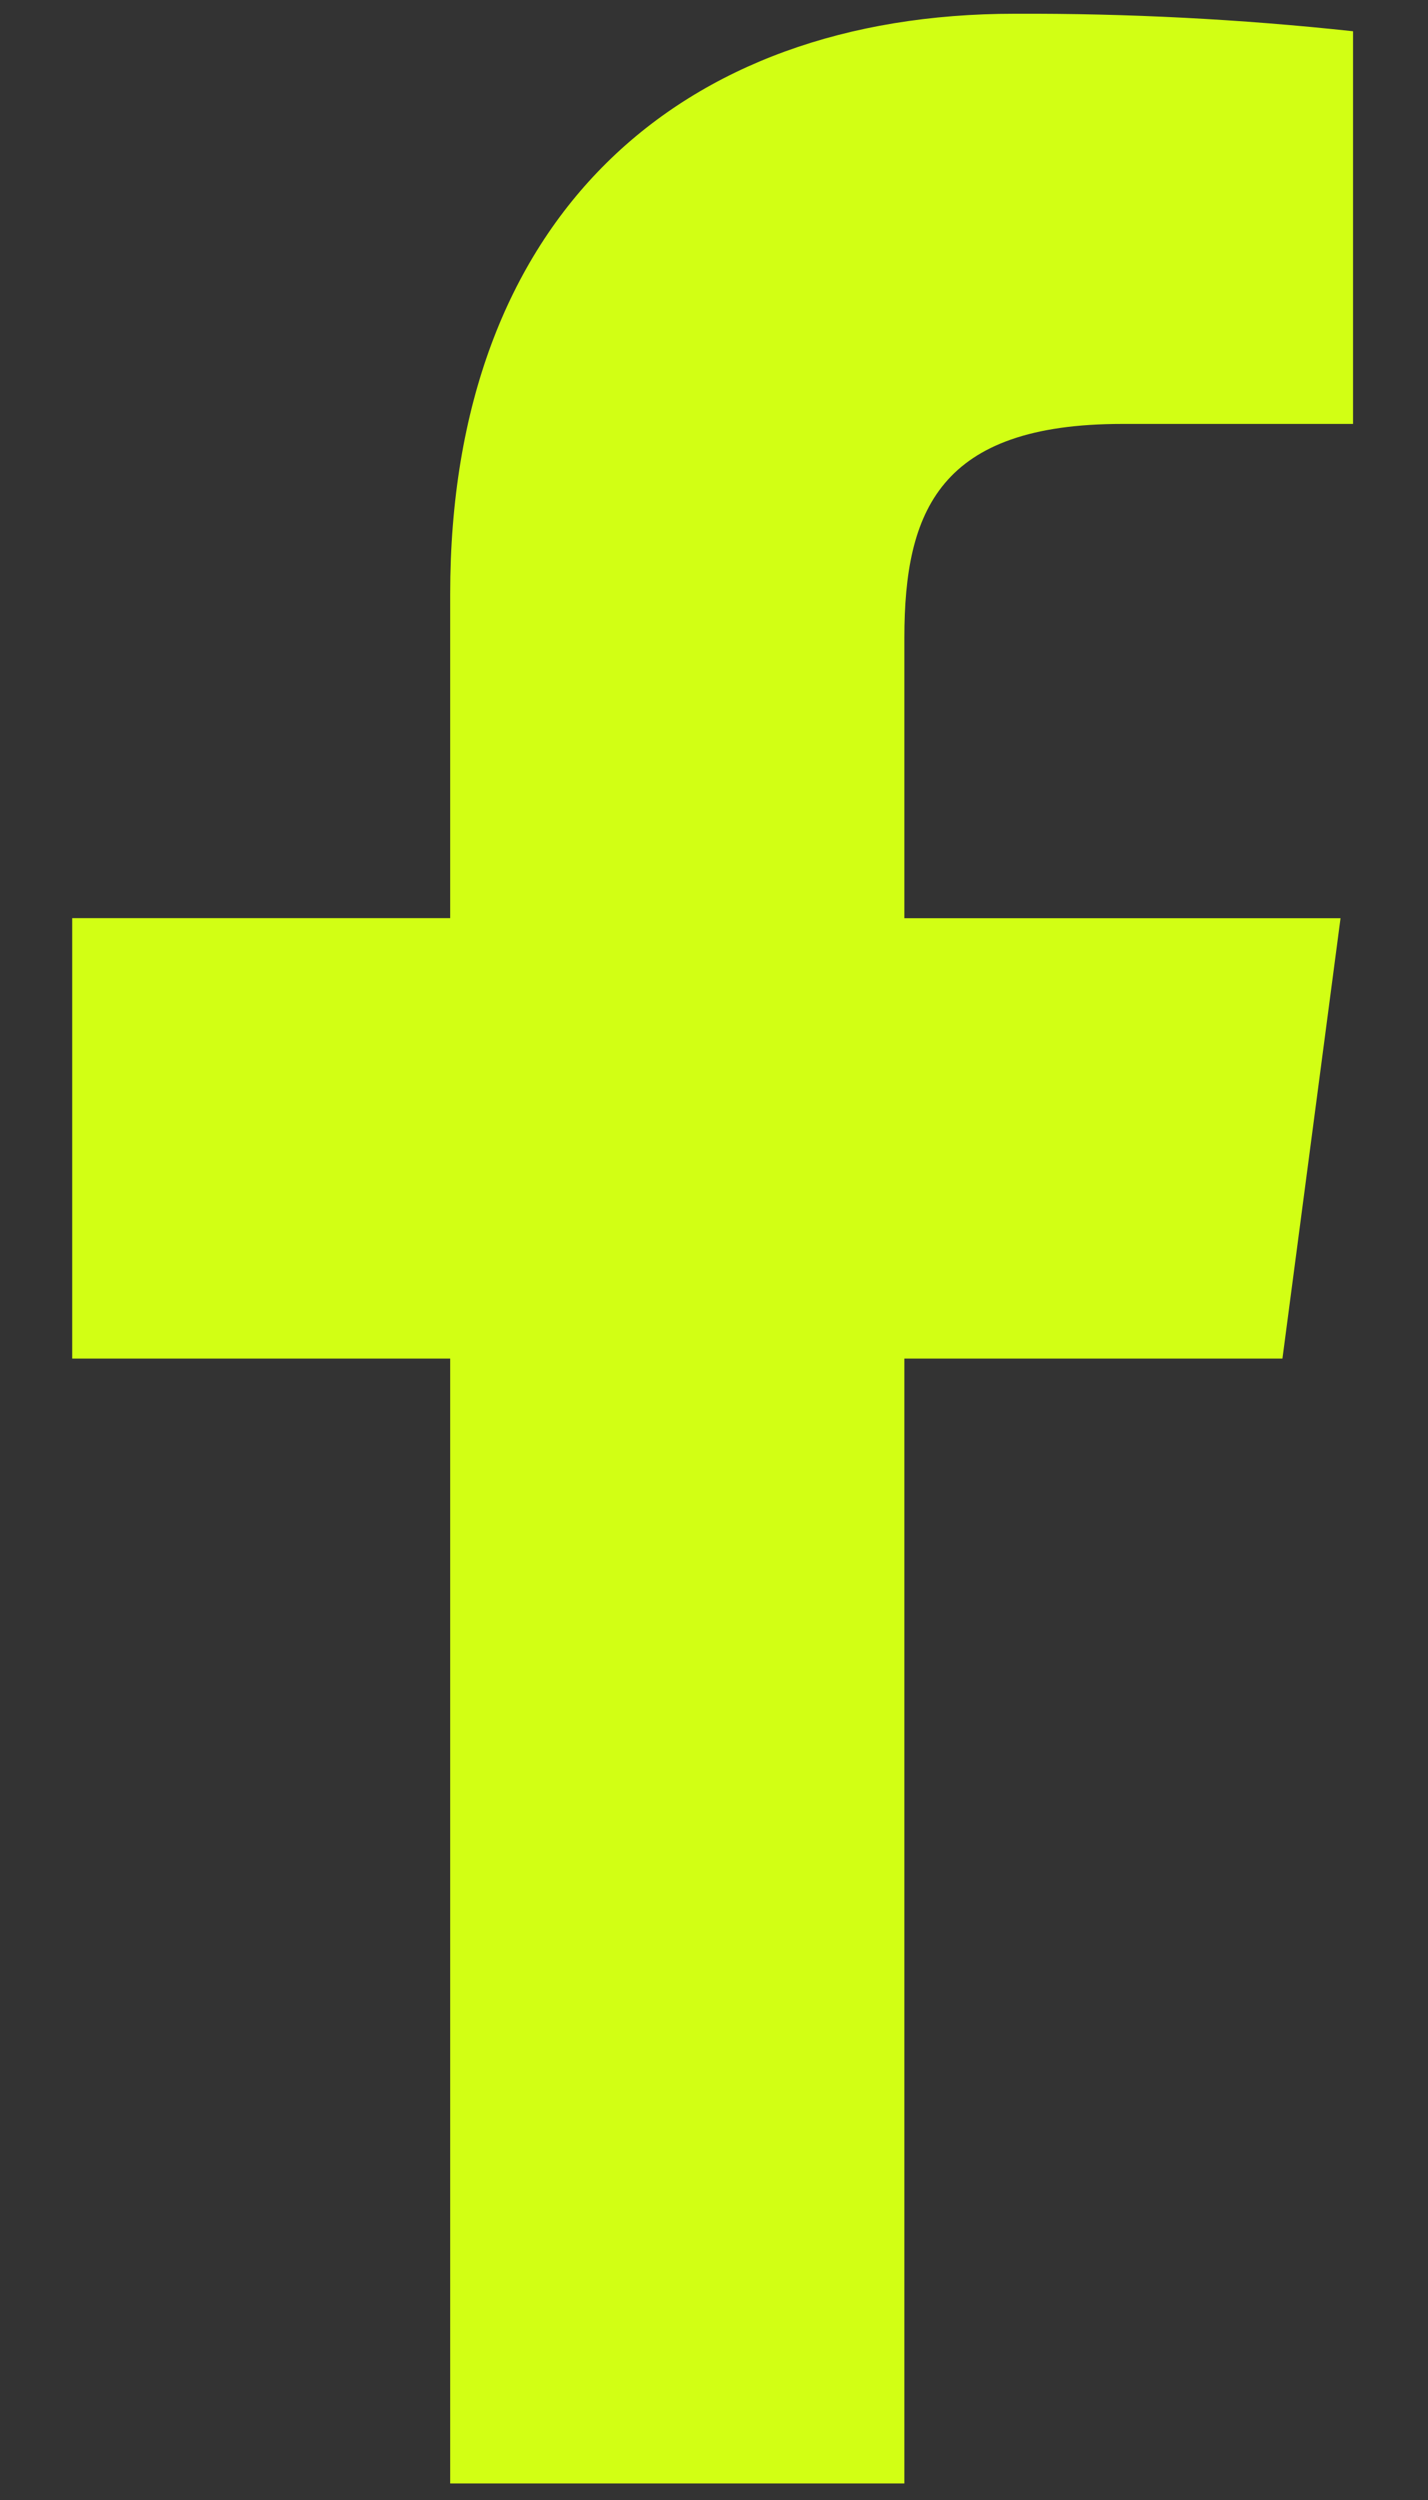 <svg width="16" height="28" viewBox="0 0 16 28" fill="none" xmlns="http://www.w3.org/2000/svg">
<rect x="0" y="0" width="16" height="28" fill="#333333" stroke="none"/>
<path d="M10.133 27.815V15.216H14.369L15.02 10.284H10.133V7.143C10.133 5.719 10.53 4.748 12.573 4.748H15.16V0.35C13.901 0.214 12.635 0.149 11.368 0.154C7.615 0.154 5.044 2.435 5.044 6.654V10.283H0.809V15.216H5.044V27.815H10.133Z" fill="#D2FF14"/>
</svg>
